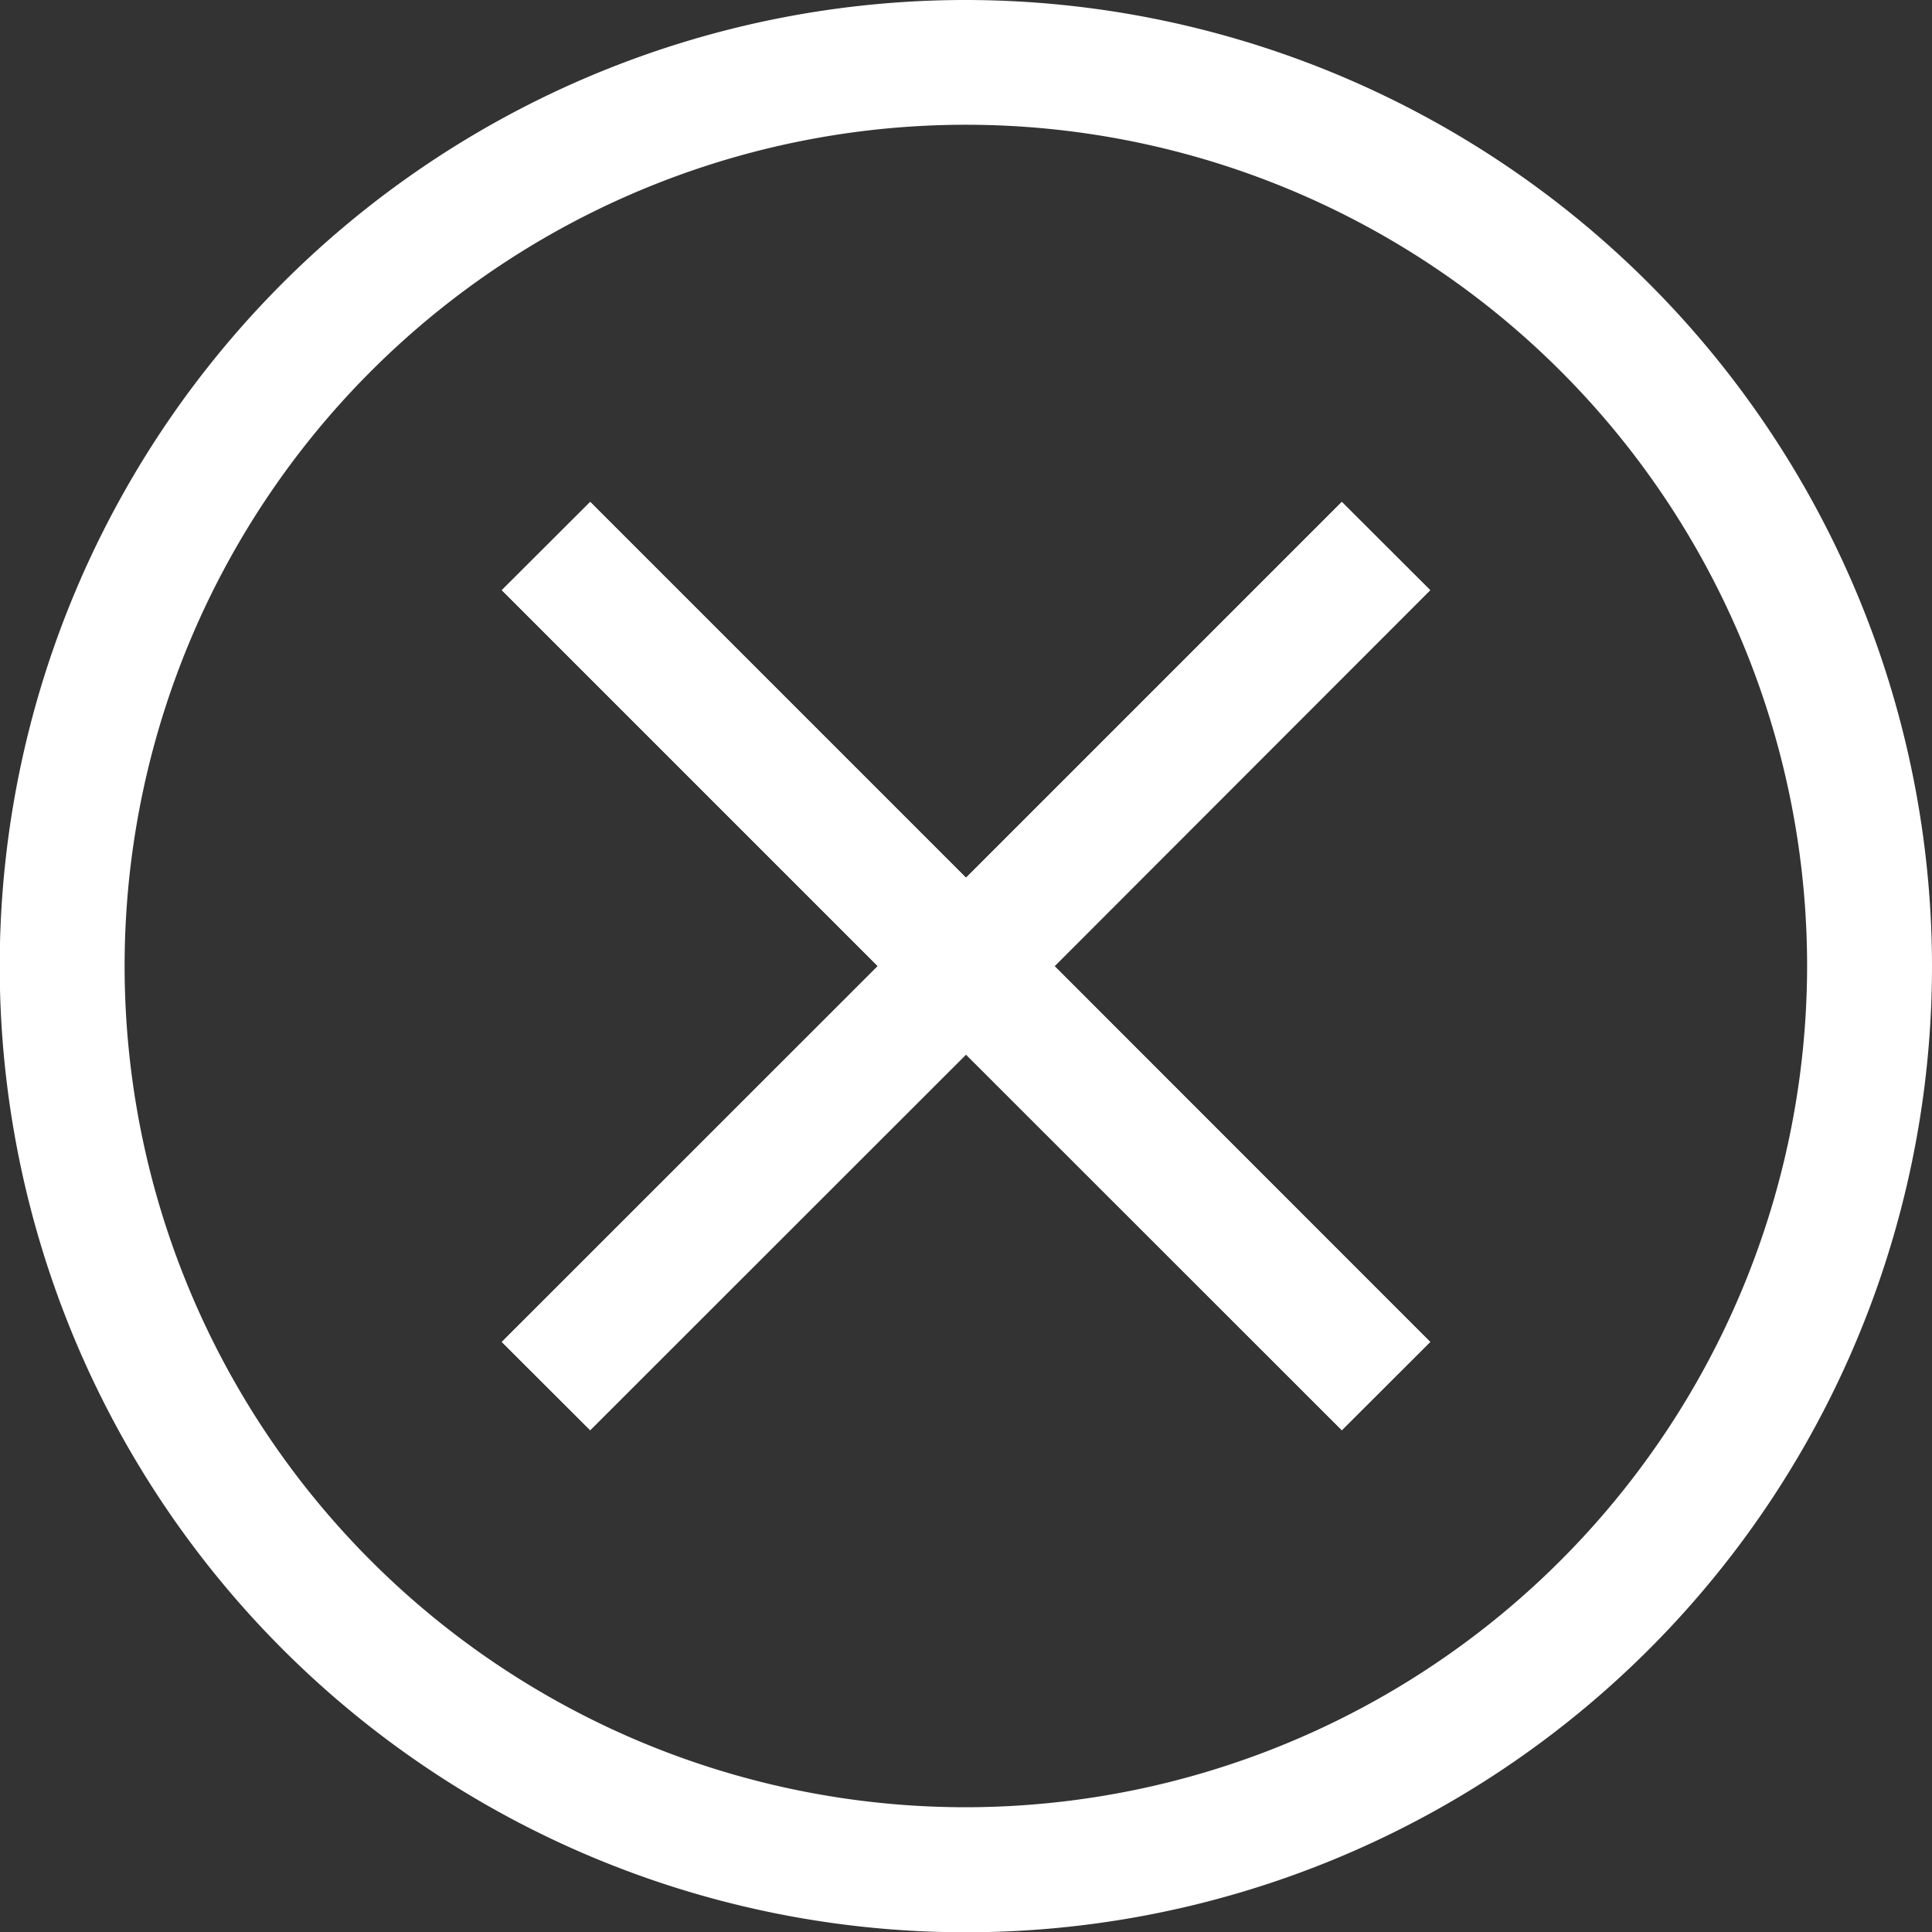 <svg id="Réteg_1" data-name="Réteg 1" xmlns="http://www.w3.org/2000/svg" viewBox="0 0 139.22 139.23"><rect x="0" y="0" width="139.22" height="139.23" fill="#333333" stroke="none"/><defs><style>.cls-1{fill:#fff;}</style></defs><path class="cls-1" d="M103.06,96.7l-6.37,6.36L69.61,76,42.53,103.06,36.16,96.7,63.25,69.62,36.16,42.53l6.37-6.36L69.61,63.25,96.69,36.17l6.37,6.36L76,69.62Z"/><path class="cls-1" d="M69.61,0a69.62,69.62,0,1,0,69.61,69.62A69.69,69.69,0,0,0,69.61,0Zm0,130.23a60.62,60.62,0,1,1,60.61-60.61A60.68,60.68,0,0,1,69.61,130.23Z"/><polygon class="cls-1" points="75.98 69.62 103.06 96.7 96.69 103.06 69.61 75.98 42.53 103.06 36.16 96.7 63.25 69.62 36.16 42.53 42.53 36.17 69.61 63.25 96.69 36.17 103.06 42.53 75.98 69.62"/></svg>